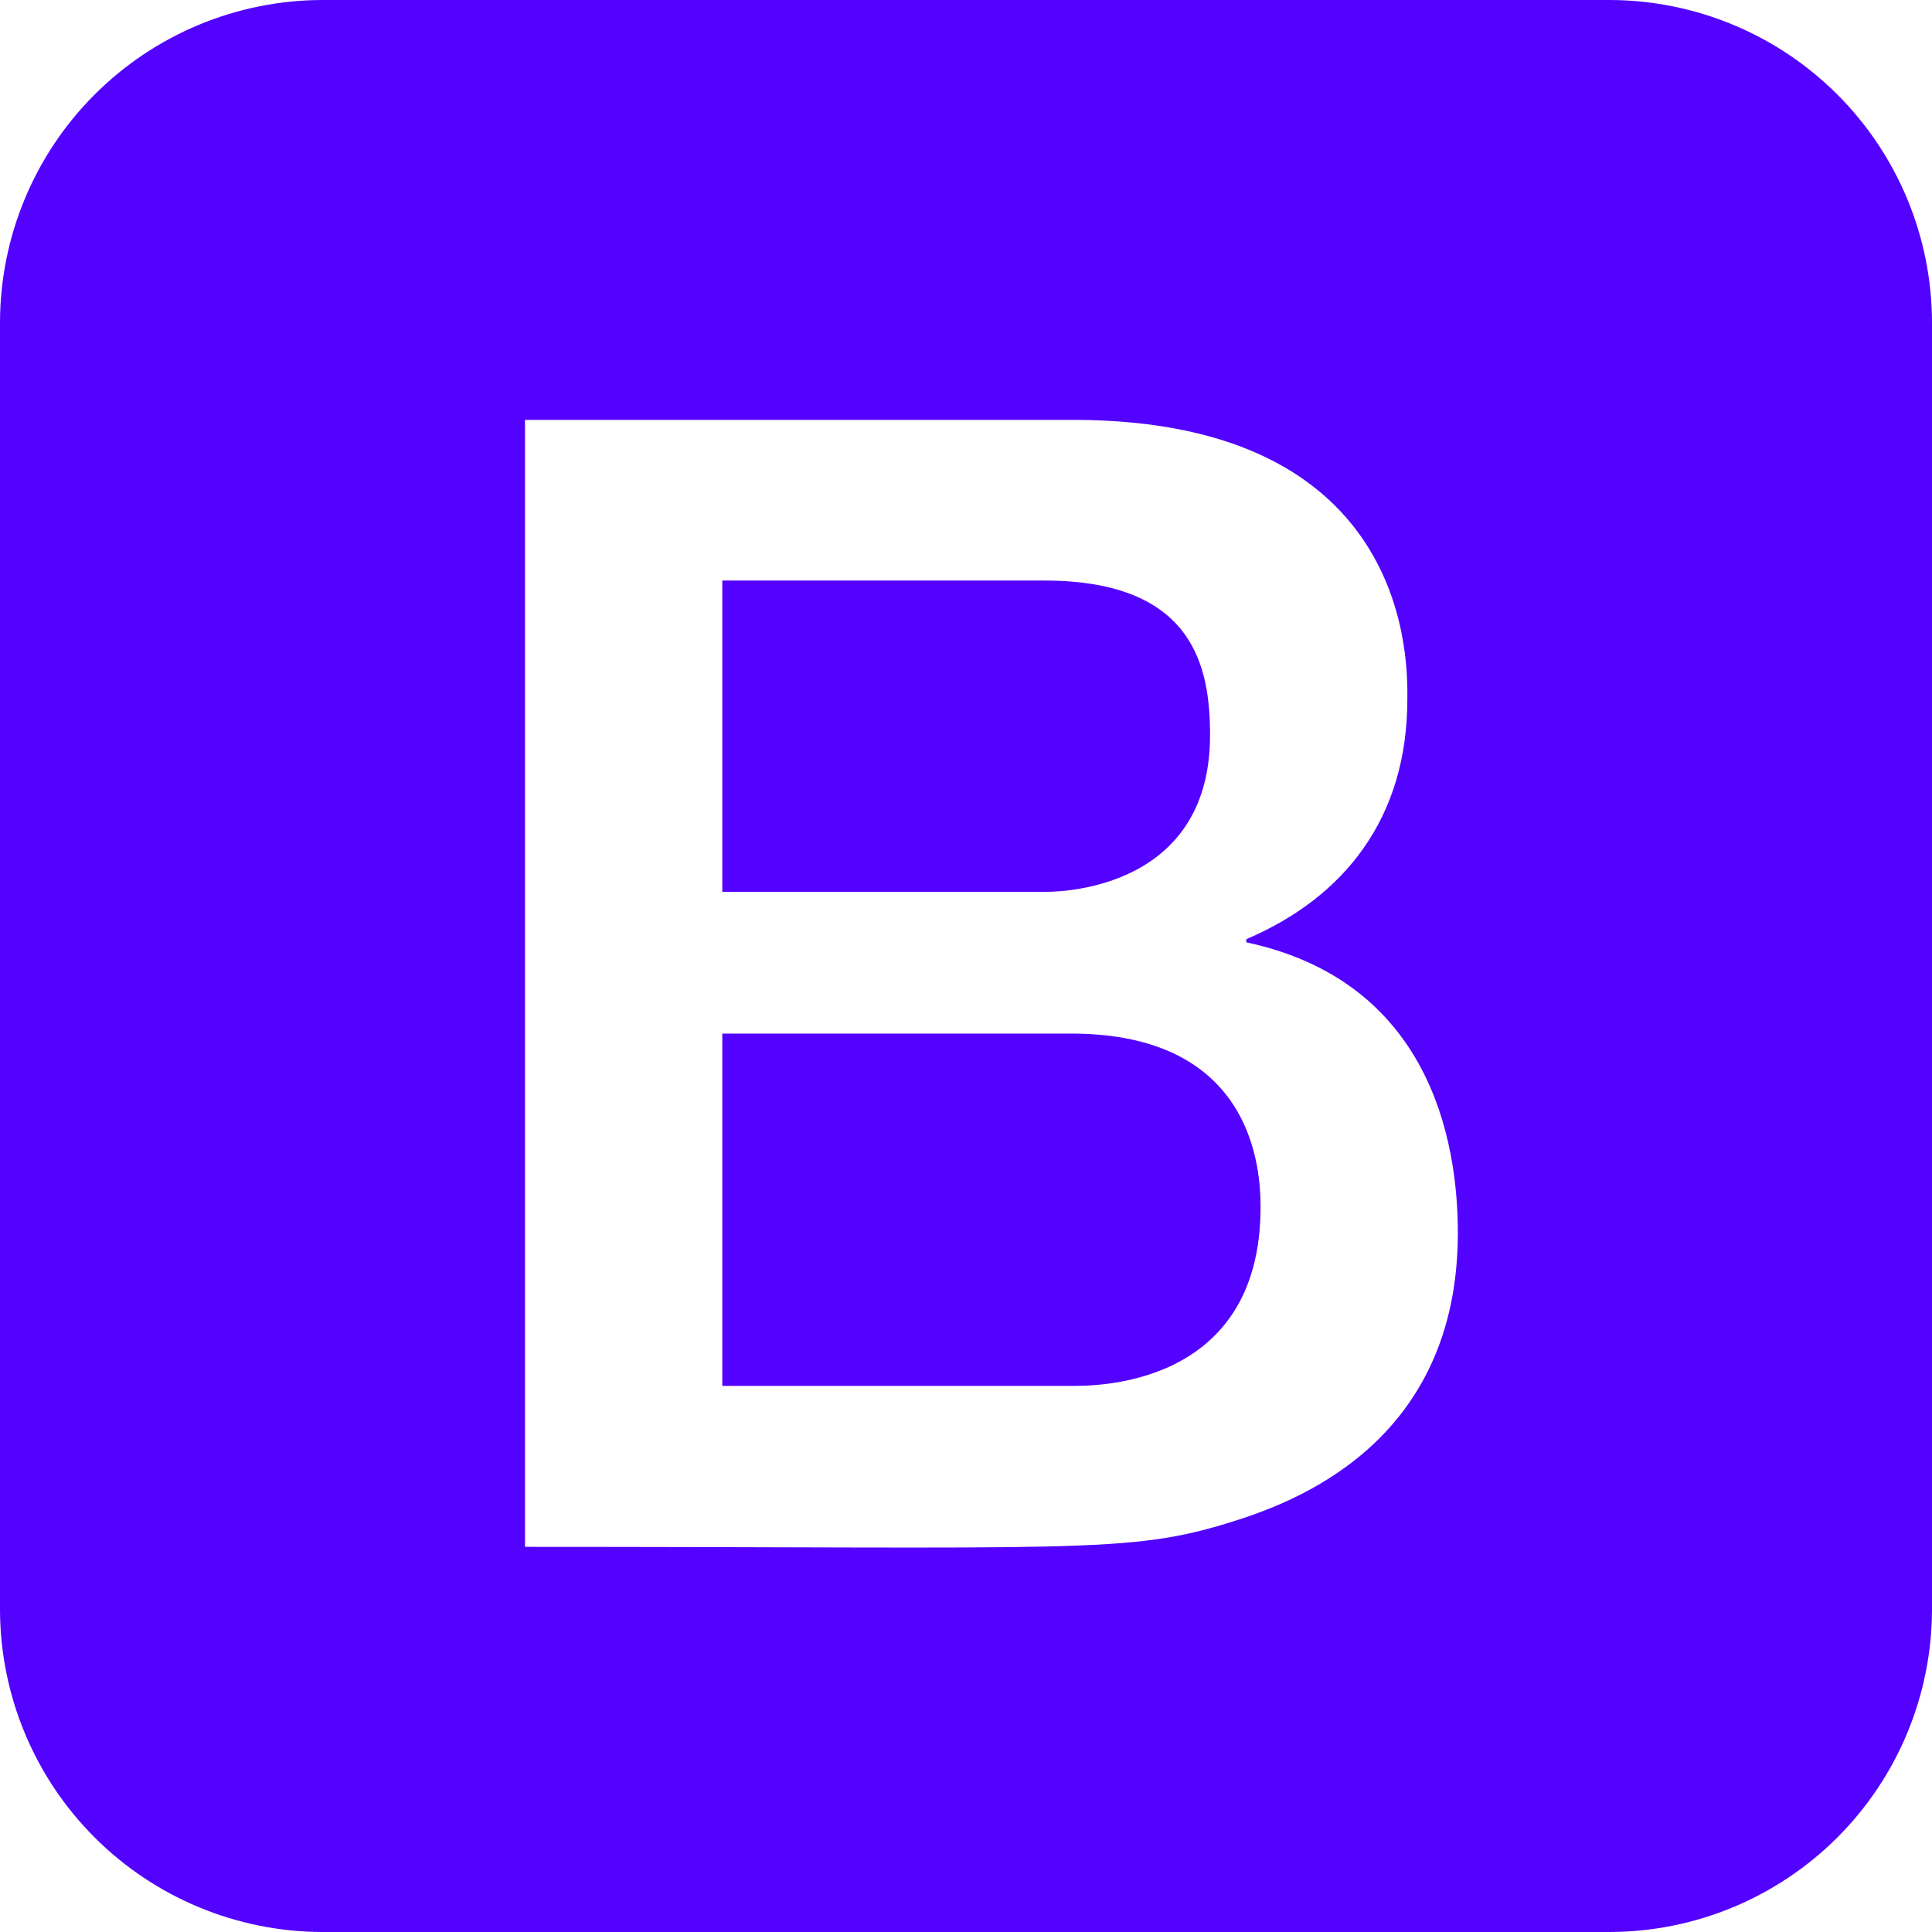 <svg width="100" height="100" viewBox="0 0 100 100" fill="none" xmlns="http://www.w3.org/2000/svg">
<path d="M65.246 62.484C65.246 71.951 56.38 71.732 55.442 71.732H37.386V53.498H55.442C64.942 53.498 65.246 60.618 65.246 62.484ZM54.051 46.161C54.201 46.161 62.632 46.384 62.632 38.056C62.632 34.592 61.848 30.049 54.051 30.049H37.386V46.161H54.051ZM100 16.667V83.333C99.987 87.749 98.227 91.981 95.104 95.104C91.981 98.227 87.749 99.987 83.333 100H16.667C12.251 99.987 8.019 98.227 4.896 95.104C1.773 91.981 0.013 87.749 0 83.333V16.667C0.013 12.251 1.773 8.019 4.896 4.896C8.019 1.773 12.251 0.013 16.667 0H83.333C87.749 0.013 91.981 1.773 95.104 4.896C98.227 8.019 99.987 12.251 100 16.667ZM75.458 63.808C75.458 58.993 73.973 50.797 64.509 48.775V48.612C69.623 46.429 72.844 42.306 72.844 36.192C72.844 34.63 73.29 21.732 55.522 21.732H27.174V80.065C55.797 80.065 58.395 80.44 63.692 78.79C66.864 77.804 75.458 74.777 75.458 63.808Z" fill="#5302FF"/>
</svg>
